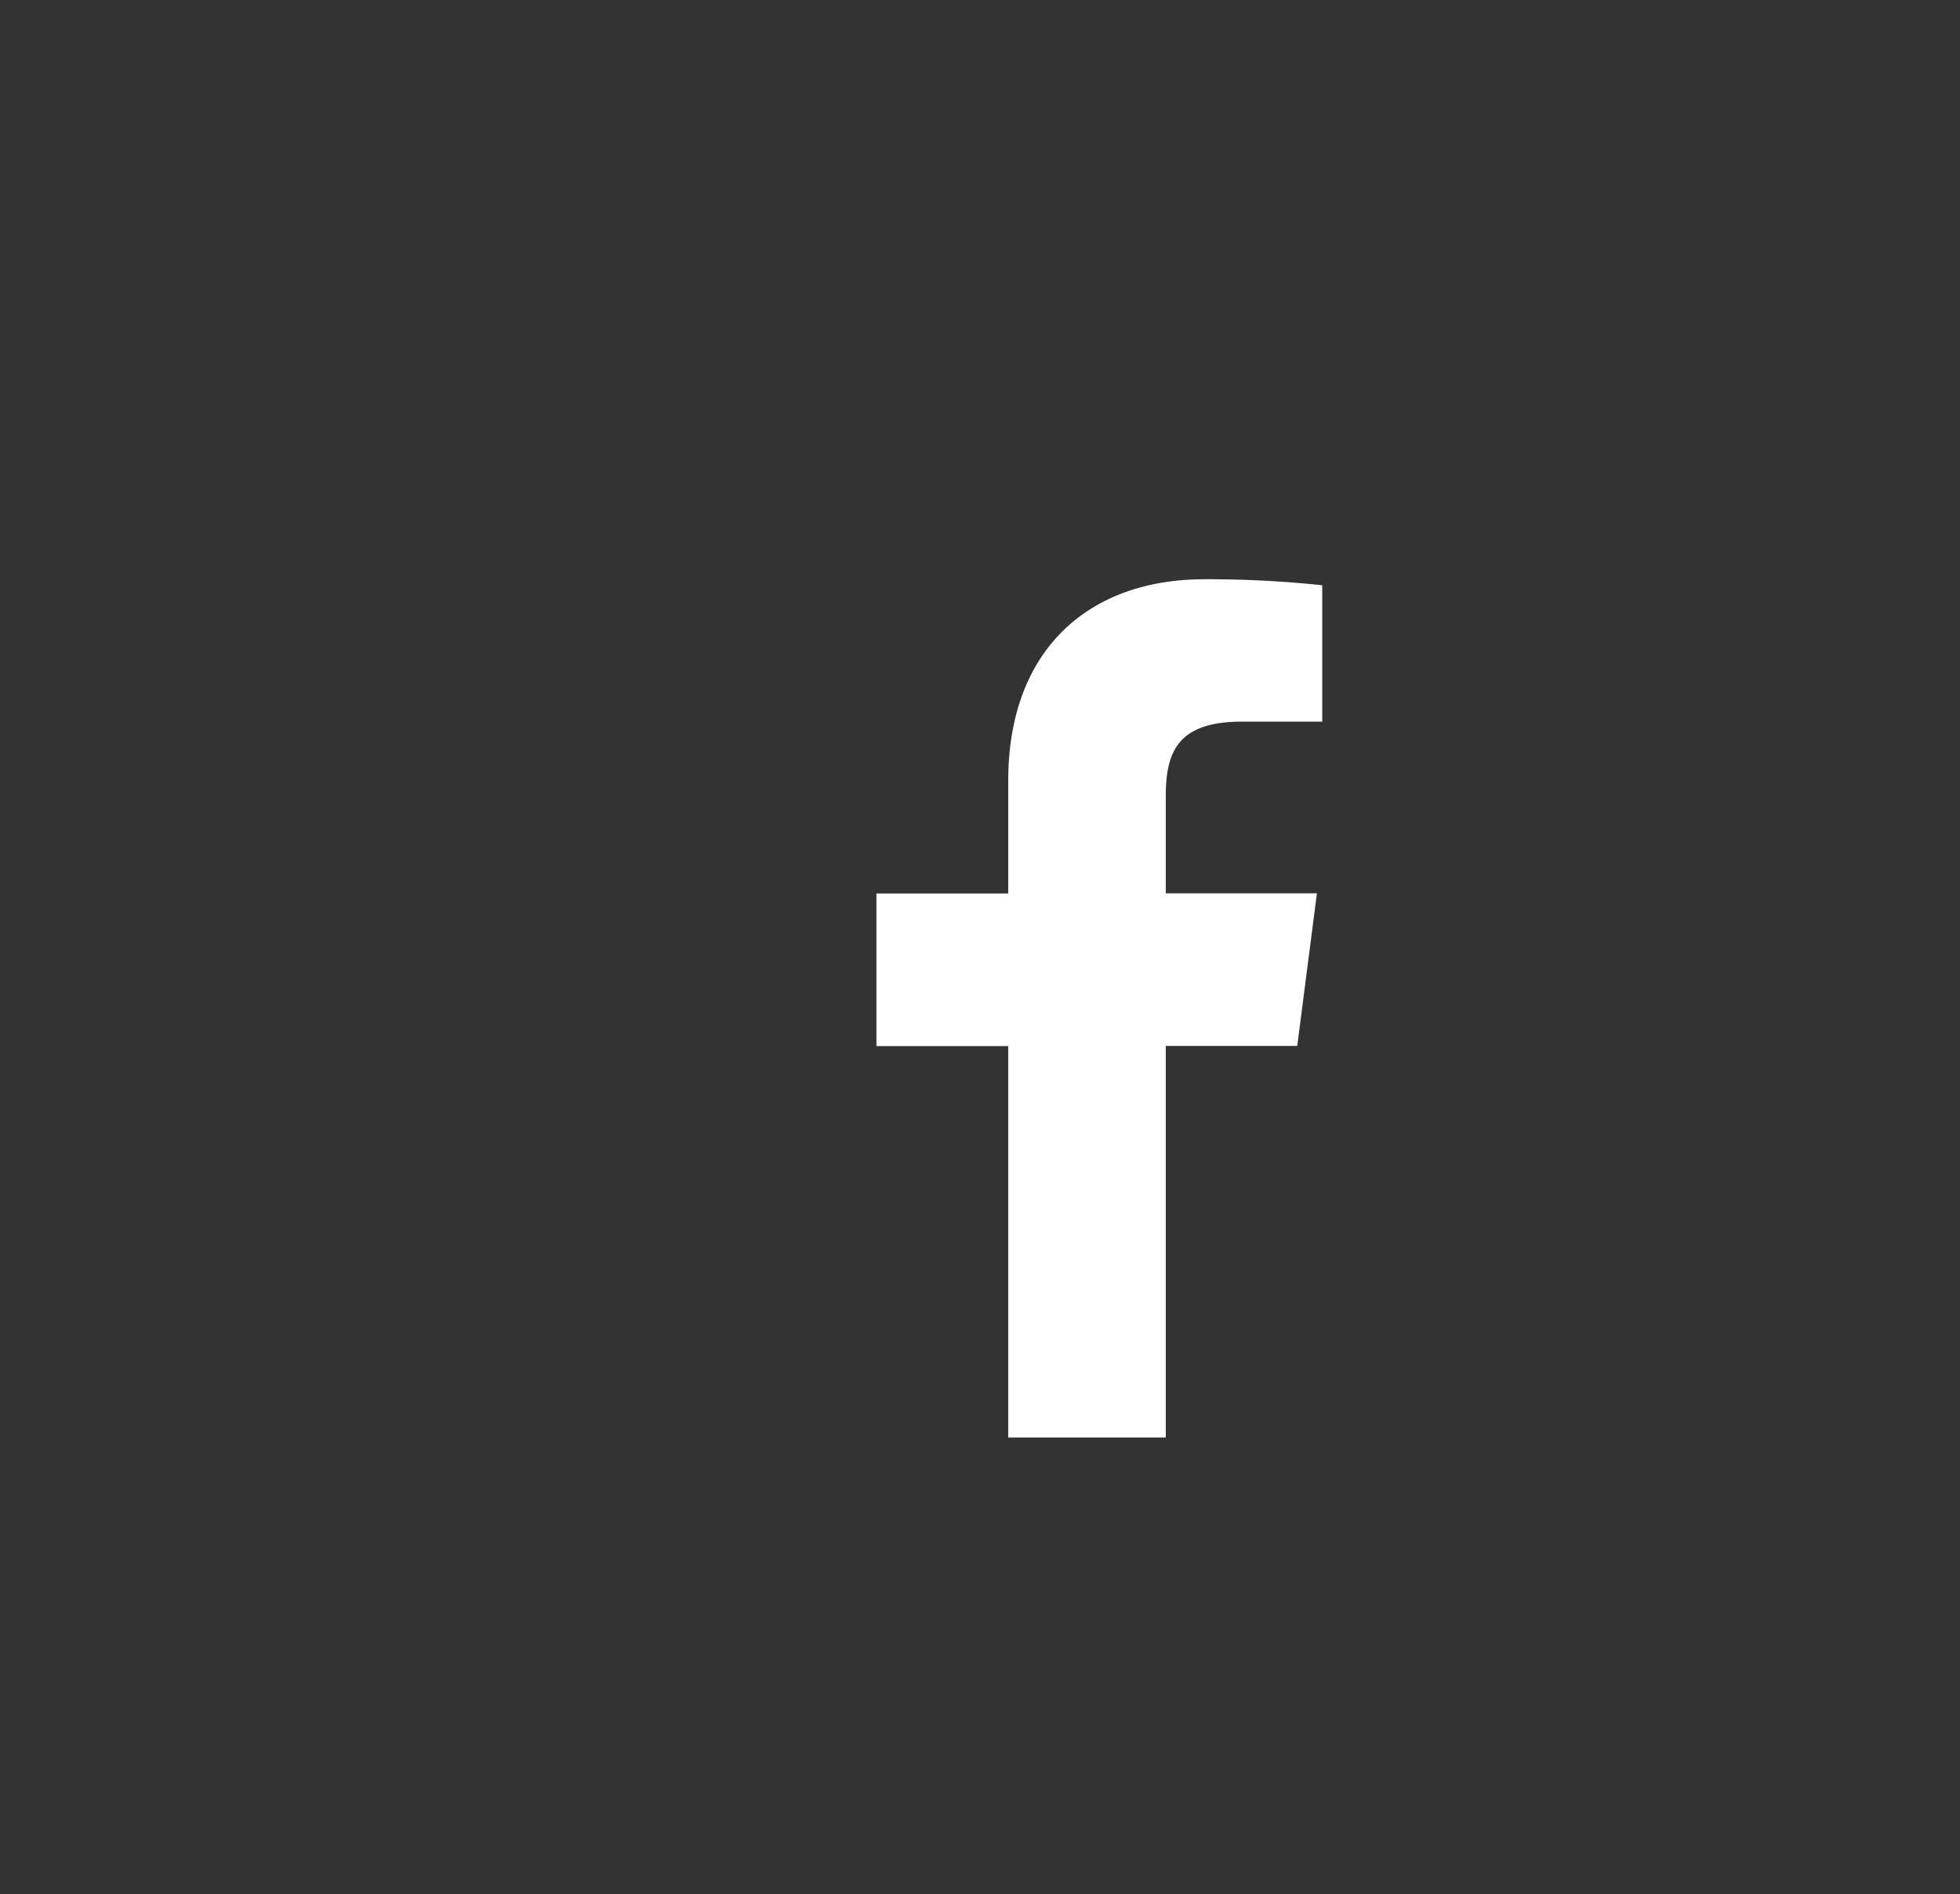 <svg id="Blue" xmlns="http://www.w3.org/2000/svg" viewBox="0 0 517.33 500"><rect x="0" y="0" width="517.33" height="500" fill="#333333" stroke="none"/><defs><style>.cls-1{fill:none;}.cls-2{fill:#fff;}</style></defs><title>V7-Face</title><rect id="Blue-2" data-name="Blue" class="cls-1" x="123.55" y="112.55" width="266.89" height="266.89" rx="14.73" ry="14.73"/><path id="f" class="cls-2" d="M307.7,379.45V276.09H342.4l5.19-40.28H307.7V210.1c0-11.66,3.24-19.61,20-19.61H349v-36a285.42,285.42,0,0,0-31.08-1.59c-30.75,0-51.81,18.77-51.81,53.24v29.71H231.33v40.28h34.78V379.45Z"/></svg>